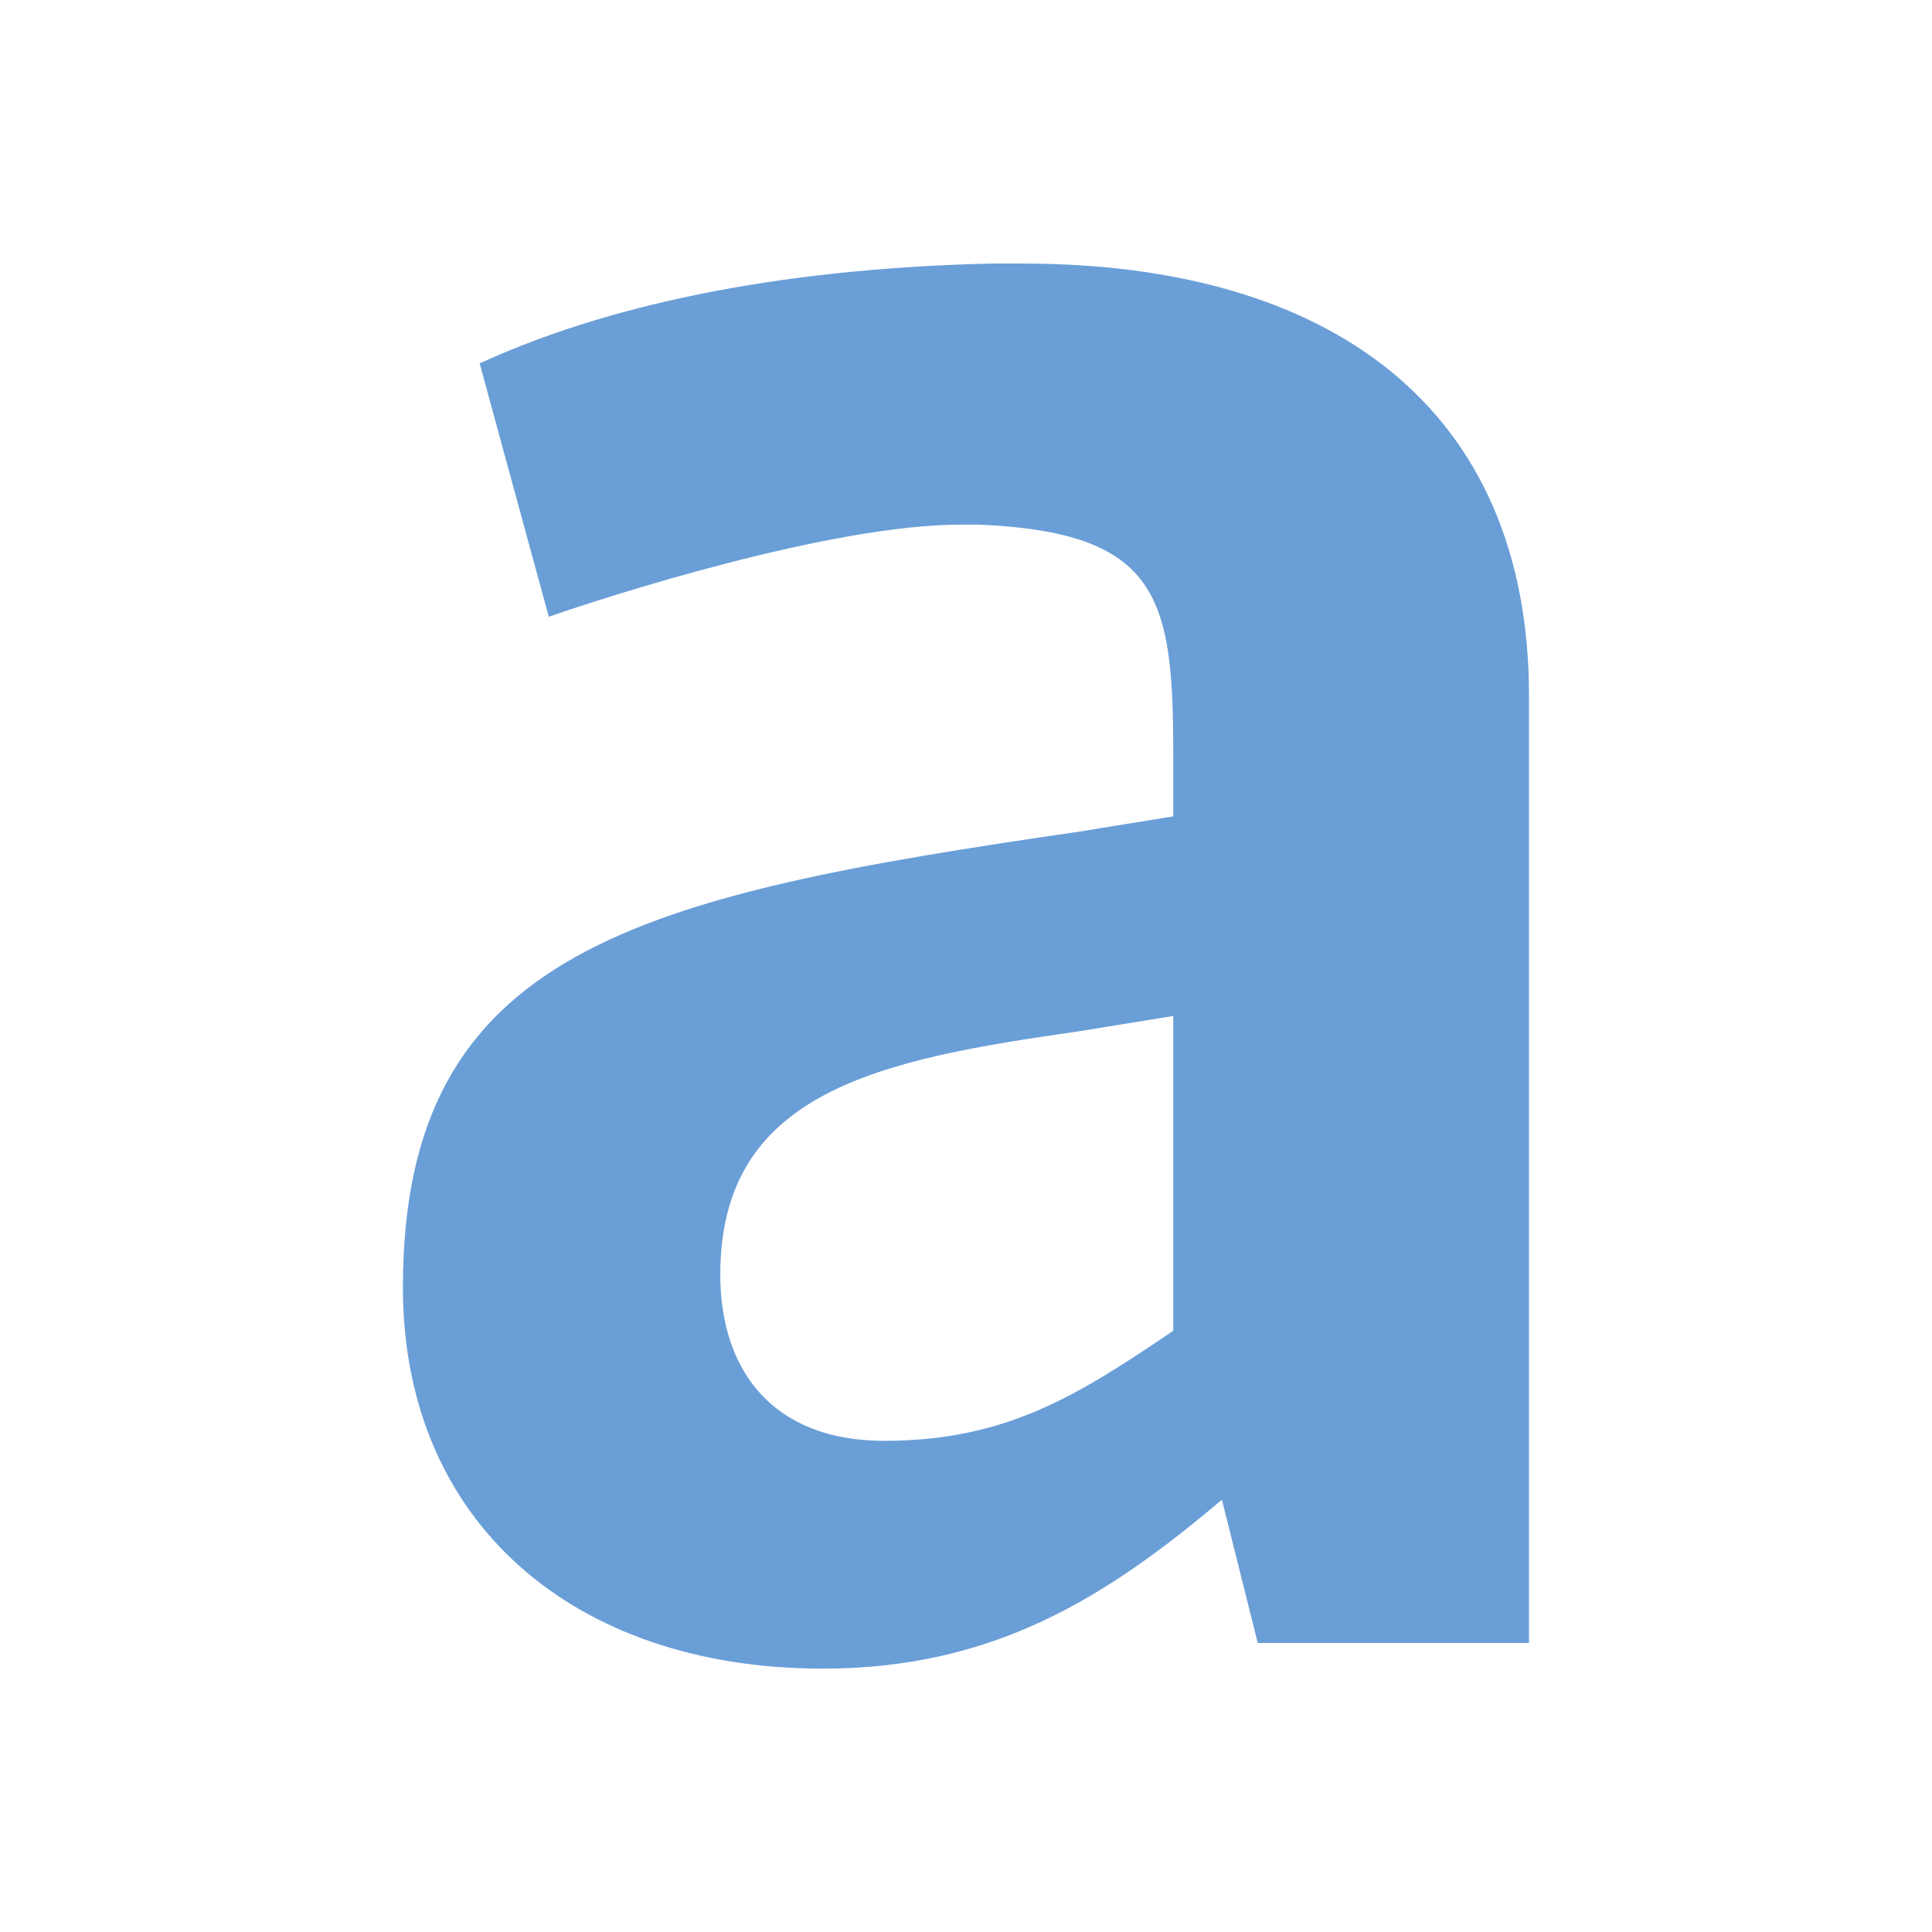 <?xml version="1.0" encoding="UTF-8" standalone="no"?>
<!-- Created with Inkscape (http://www.inkscape.org/) -->

<svg
   xmlns:dc="http://purl.org/dc/elements/1.1/"
   xmlns:cc="http://creativecommons.org/ns#"
   xmlns:rdf="http://www.w3.org/1999/02/22-rdf-syntax-ns#"
   xmlns:svg="http://www.w3.org/2000/svg"
   xmlns="http://www.w3.org/2000/svg"
   xmlns:sodipodi="http://sodipodi.sourceforge.net/DTD/sodipodi-0.dtd"
   xmlns:inkscape="http://www.inkscape.org/namespaces/inkscape"
   width="22"
   height="22"
   id="svg2"
   version="1.1"
   inkscape:version="0.48+devel r"
   viewBox="0 0 22 22"
   sodipodi:docname="format-text-bold.svg">
  <defs
     id="defs4" />
  <sodipodi:namedview
     id="base"
     pagecolor="#ffffff"
     bordercolor="#666666"
     borderopacity="1.0"
     inkscape:pageopacity="0.0"
     inkscape:pageshadow="2"
     inkscape:zoom="17.113356"
     inkscape:cx="14.856865"
     inkscape:cy="12.889168"
     inkscape:document-units="px"
     inkscape:current-layer="layer1"
     showgrid="true"
     inkscape:showpageshadow="false"
     units="px"
     inkscape:window-width="1366"
     inkscape:window-height="668"
     inkscape:window-x="-2"
     inkscape:window-y="23"
     inkscape:window-maximized="1"
     showguides="true">
    <inkscape:grid
       type="xygrid"
       id="grid4120" />
    <sodipodi:guide
       position="2,20"
       orientation="18,0"
       id="guide4126" />
    <sodipodi:guide
       position="2,2"
       orientation="0,18"
       id="guide4128" />
    <sodipodi:guide
       position="20,2"
       orientation="-18,0"
       id="guide4130" />
    <sodipodi:guide
       position="20,20"
       orientation="0,-18"
       id="guide4132" />
    <sodipodi:guide
       position="3,19"
       orientation="16,0"
       id="guide4134" />
    <sodipodi:guide
       position="3,3"
       orientation="0,16"
       id="guide4136" />
    <sodipodi:guide
       position="19,3"
       orientation="-16,0"
       id="guide4138" />
    <sodipodi:guide
       position="19,19"
       orientation="0,-16"
       id="guide4140" />
    <sodipodi:guide
       position="19,13"
       orientation="-6,0"
       id="guide4199" />
    <sodipodi:guide
       position="19,19"
       orientation="0,-6"
       id="guide4201" />
  </sodipodi:namedview>
  <g
     inkscape:label="Capa 1"
     inkscape:groupmode="layer"
     id="layer1"
     transform="translate(0,-1030.362)">
    <path
       inkscape:connector-curvature="0"
       id="path4120"
       style="font-style:normal;font-variant:normal;font-weight:bold;font-stretch:normal;font-size:medium;line-height:125%;font-family:Oxygen;-inkscape-font-specification:Oxygen Bold;letter-spacing:0px;word-spacing:0px;fill:#6A9ED7;fill-opacity:1;stroke:none;stroke-width:1px;stroke-linecap:butt;stroke-linejoin:miter;stroke-opacity:1"
       d="m 13.914,1047.439 0.408,1.632 3.089,0 0,-10.783 c 0,-3.293 -2.273,-4.925 -5.77,-4.925 l -0.35,0 c -2.506,0.058 -4.43,0.495 -5.829,1.137 l 0.787,2.885 c 0.67,-0.233 3.206,-1.049 4.692,-1.049 l 0.204,0 c 2.069,0.087 2.215,0.845 2.215,2.623 l 0,0.699 -1.078,0.175 c -5.013,0.729 -7.694,1.341 -7.694,5.188 0,2.681 1.953,4.342 4.78,4.342 1.953,0 3.235,-0.816 4.546,-1.923 z m -3.847,-0.67 c -1.253,0 -1.865,-0.787 -1.865,-1.894 0,-2.098 1.836,-2.448 4.08,-2.769 l 1.078,-0.175 0,3.585 c -1.078,0.729 -1.894,1.253 -3.293,1.253 z" />
  </g>
</svg>
